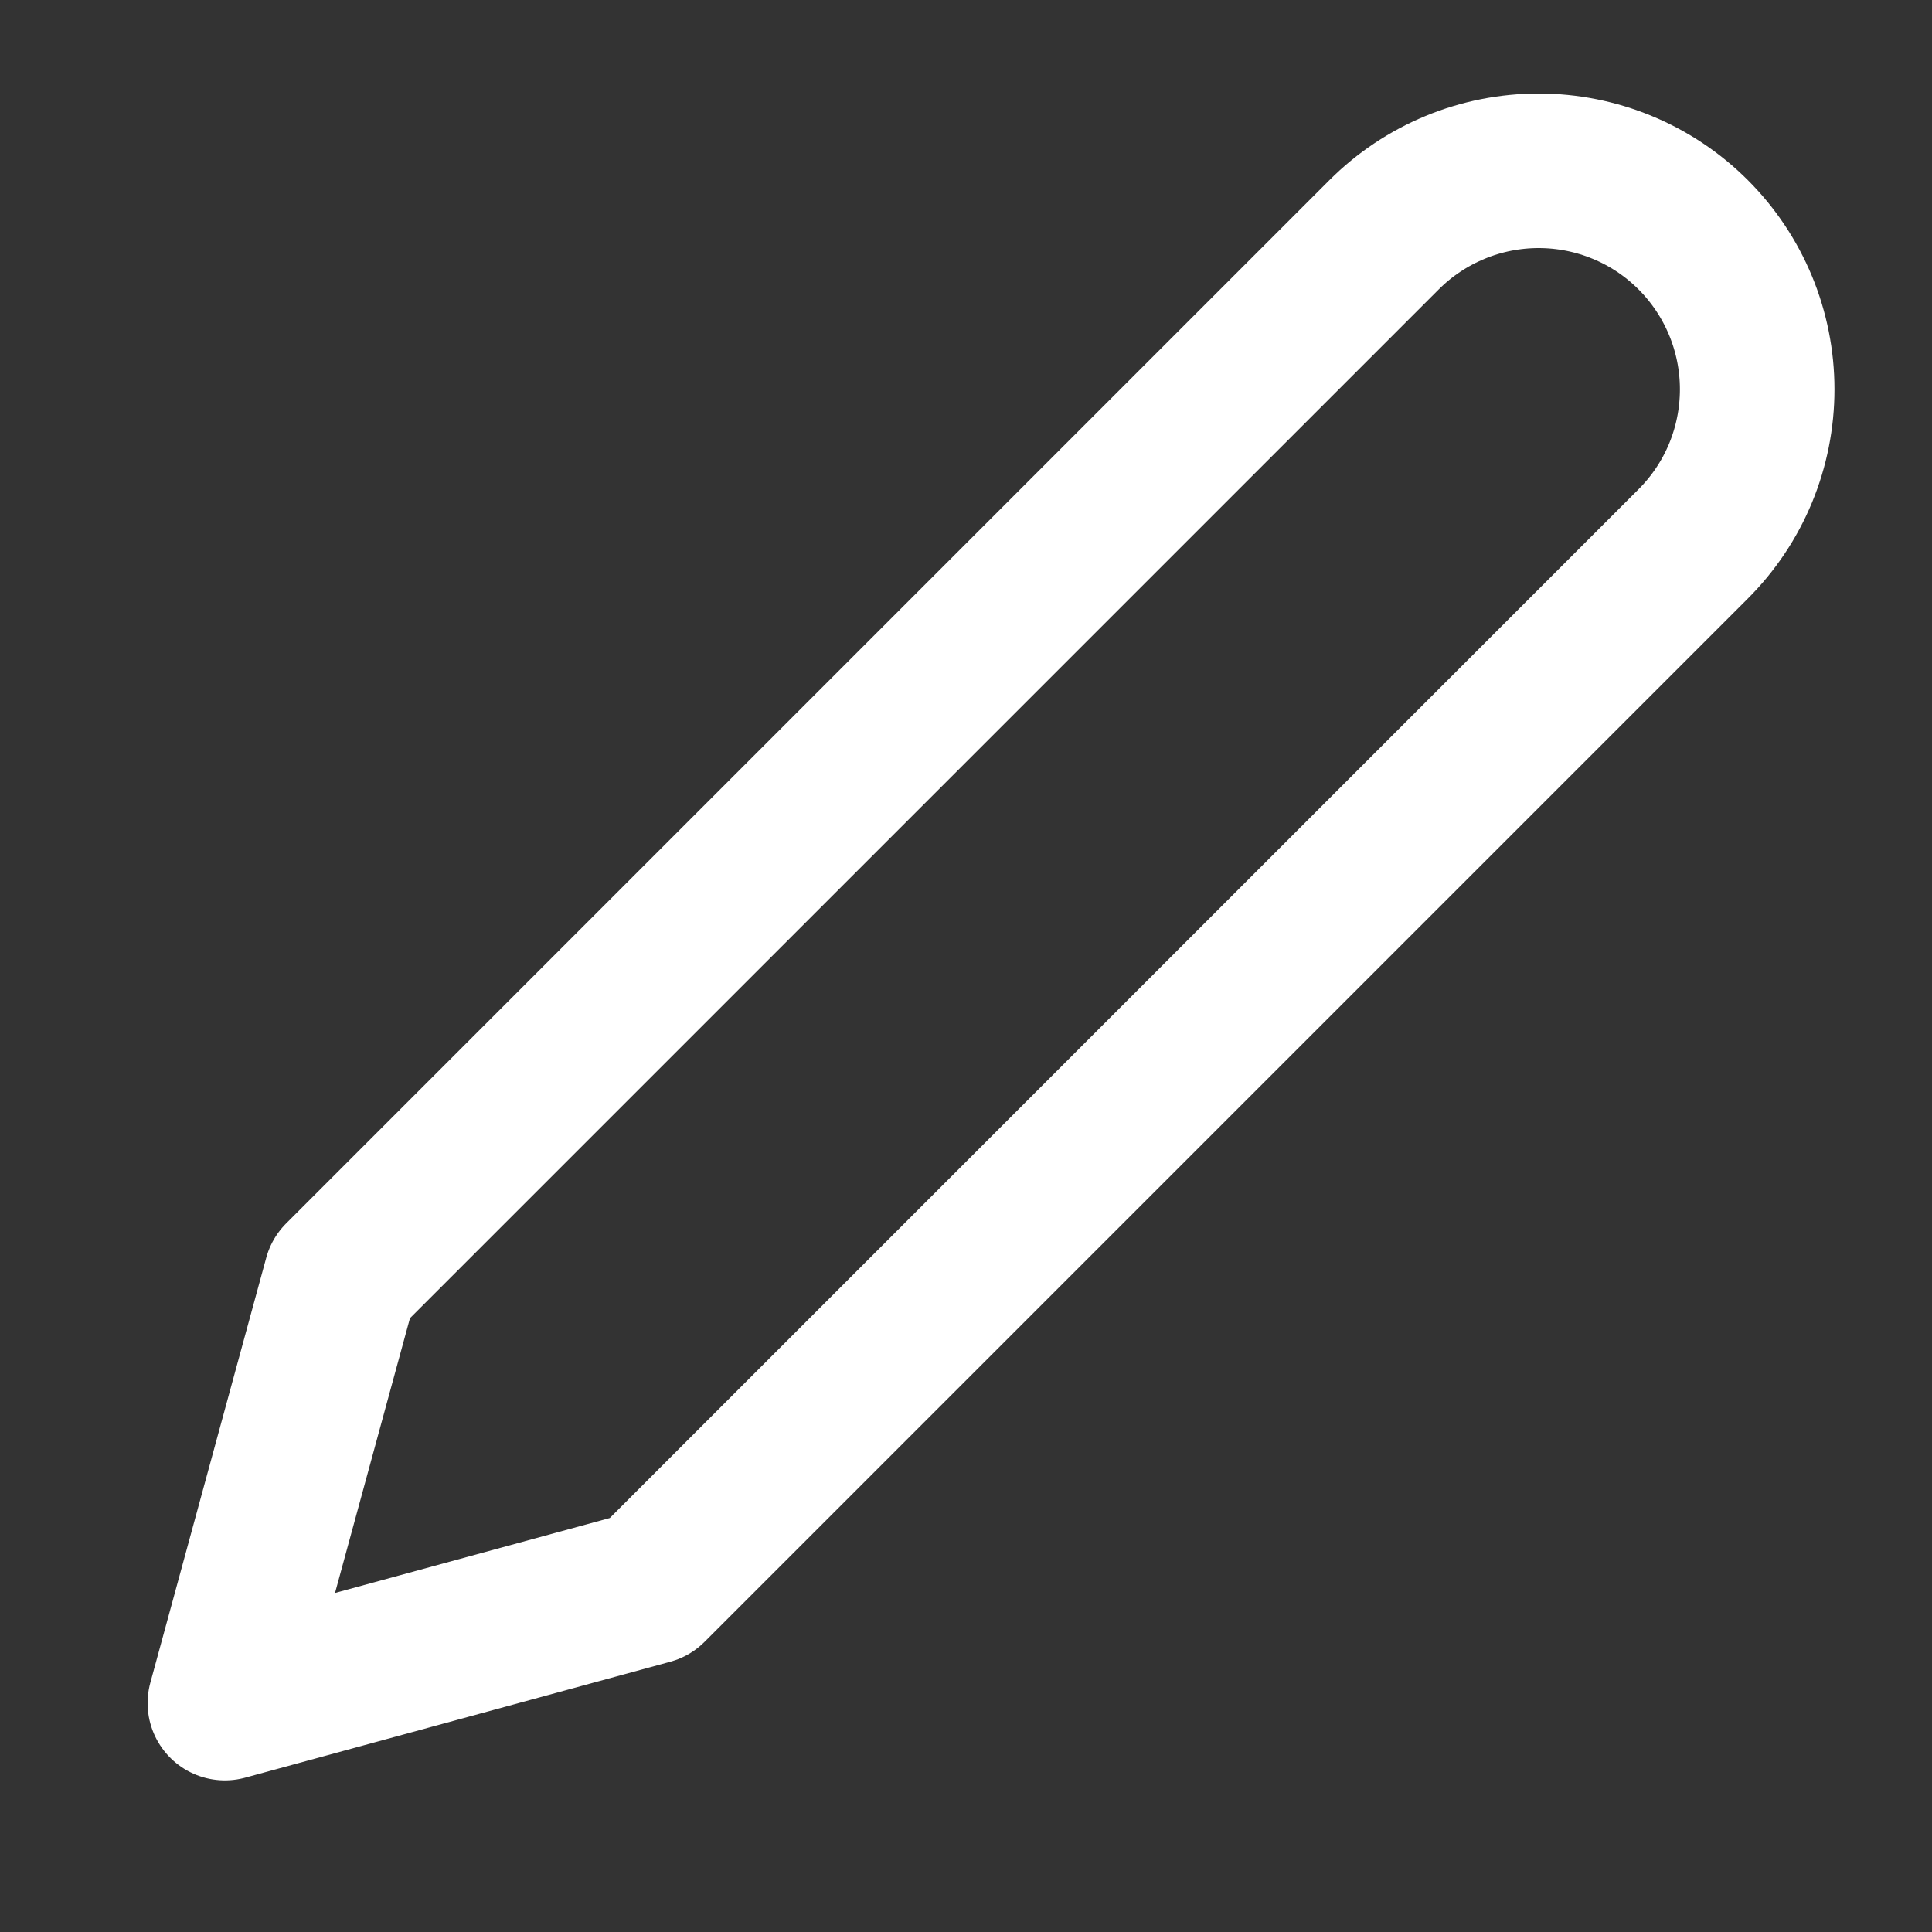 <svg width="25" height="25" viewBox="0 0 25 25" fill="none" xmlns="http://www.w3.org/2000/svg">
<rect x="0" y="0" width="25" height="25" fill="#333333" stroke="none"/>
<path d="M17.91 3.038C18.173 2.775 18.485 2.567 18.828 2.425C19.171 2.283 19.539 2.21 19.91 2.21C20.282 2.21 20.649 2.283 20.992 2.425C21.336 2.567 21.647 2.775 21.91 3.038C22.173 3.301 22.381 3.613 22.523 3.956C22.665 4.299 22.738 4.667 22.738 5.038C22.738 5.41 22.665 5.777 22.523 6.121C22.381 6.464 22.173 6.775 21.91 7.038L8.41 20.538L2.91 22.038L4.41 16.538L17.91 3.038Z" stroke="white" stroke-width="2" stroke-linecap="round" stroke-linejoin="round"/>
</svg>

